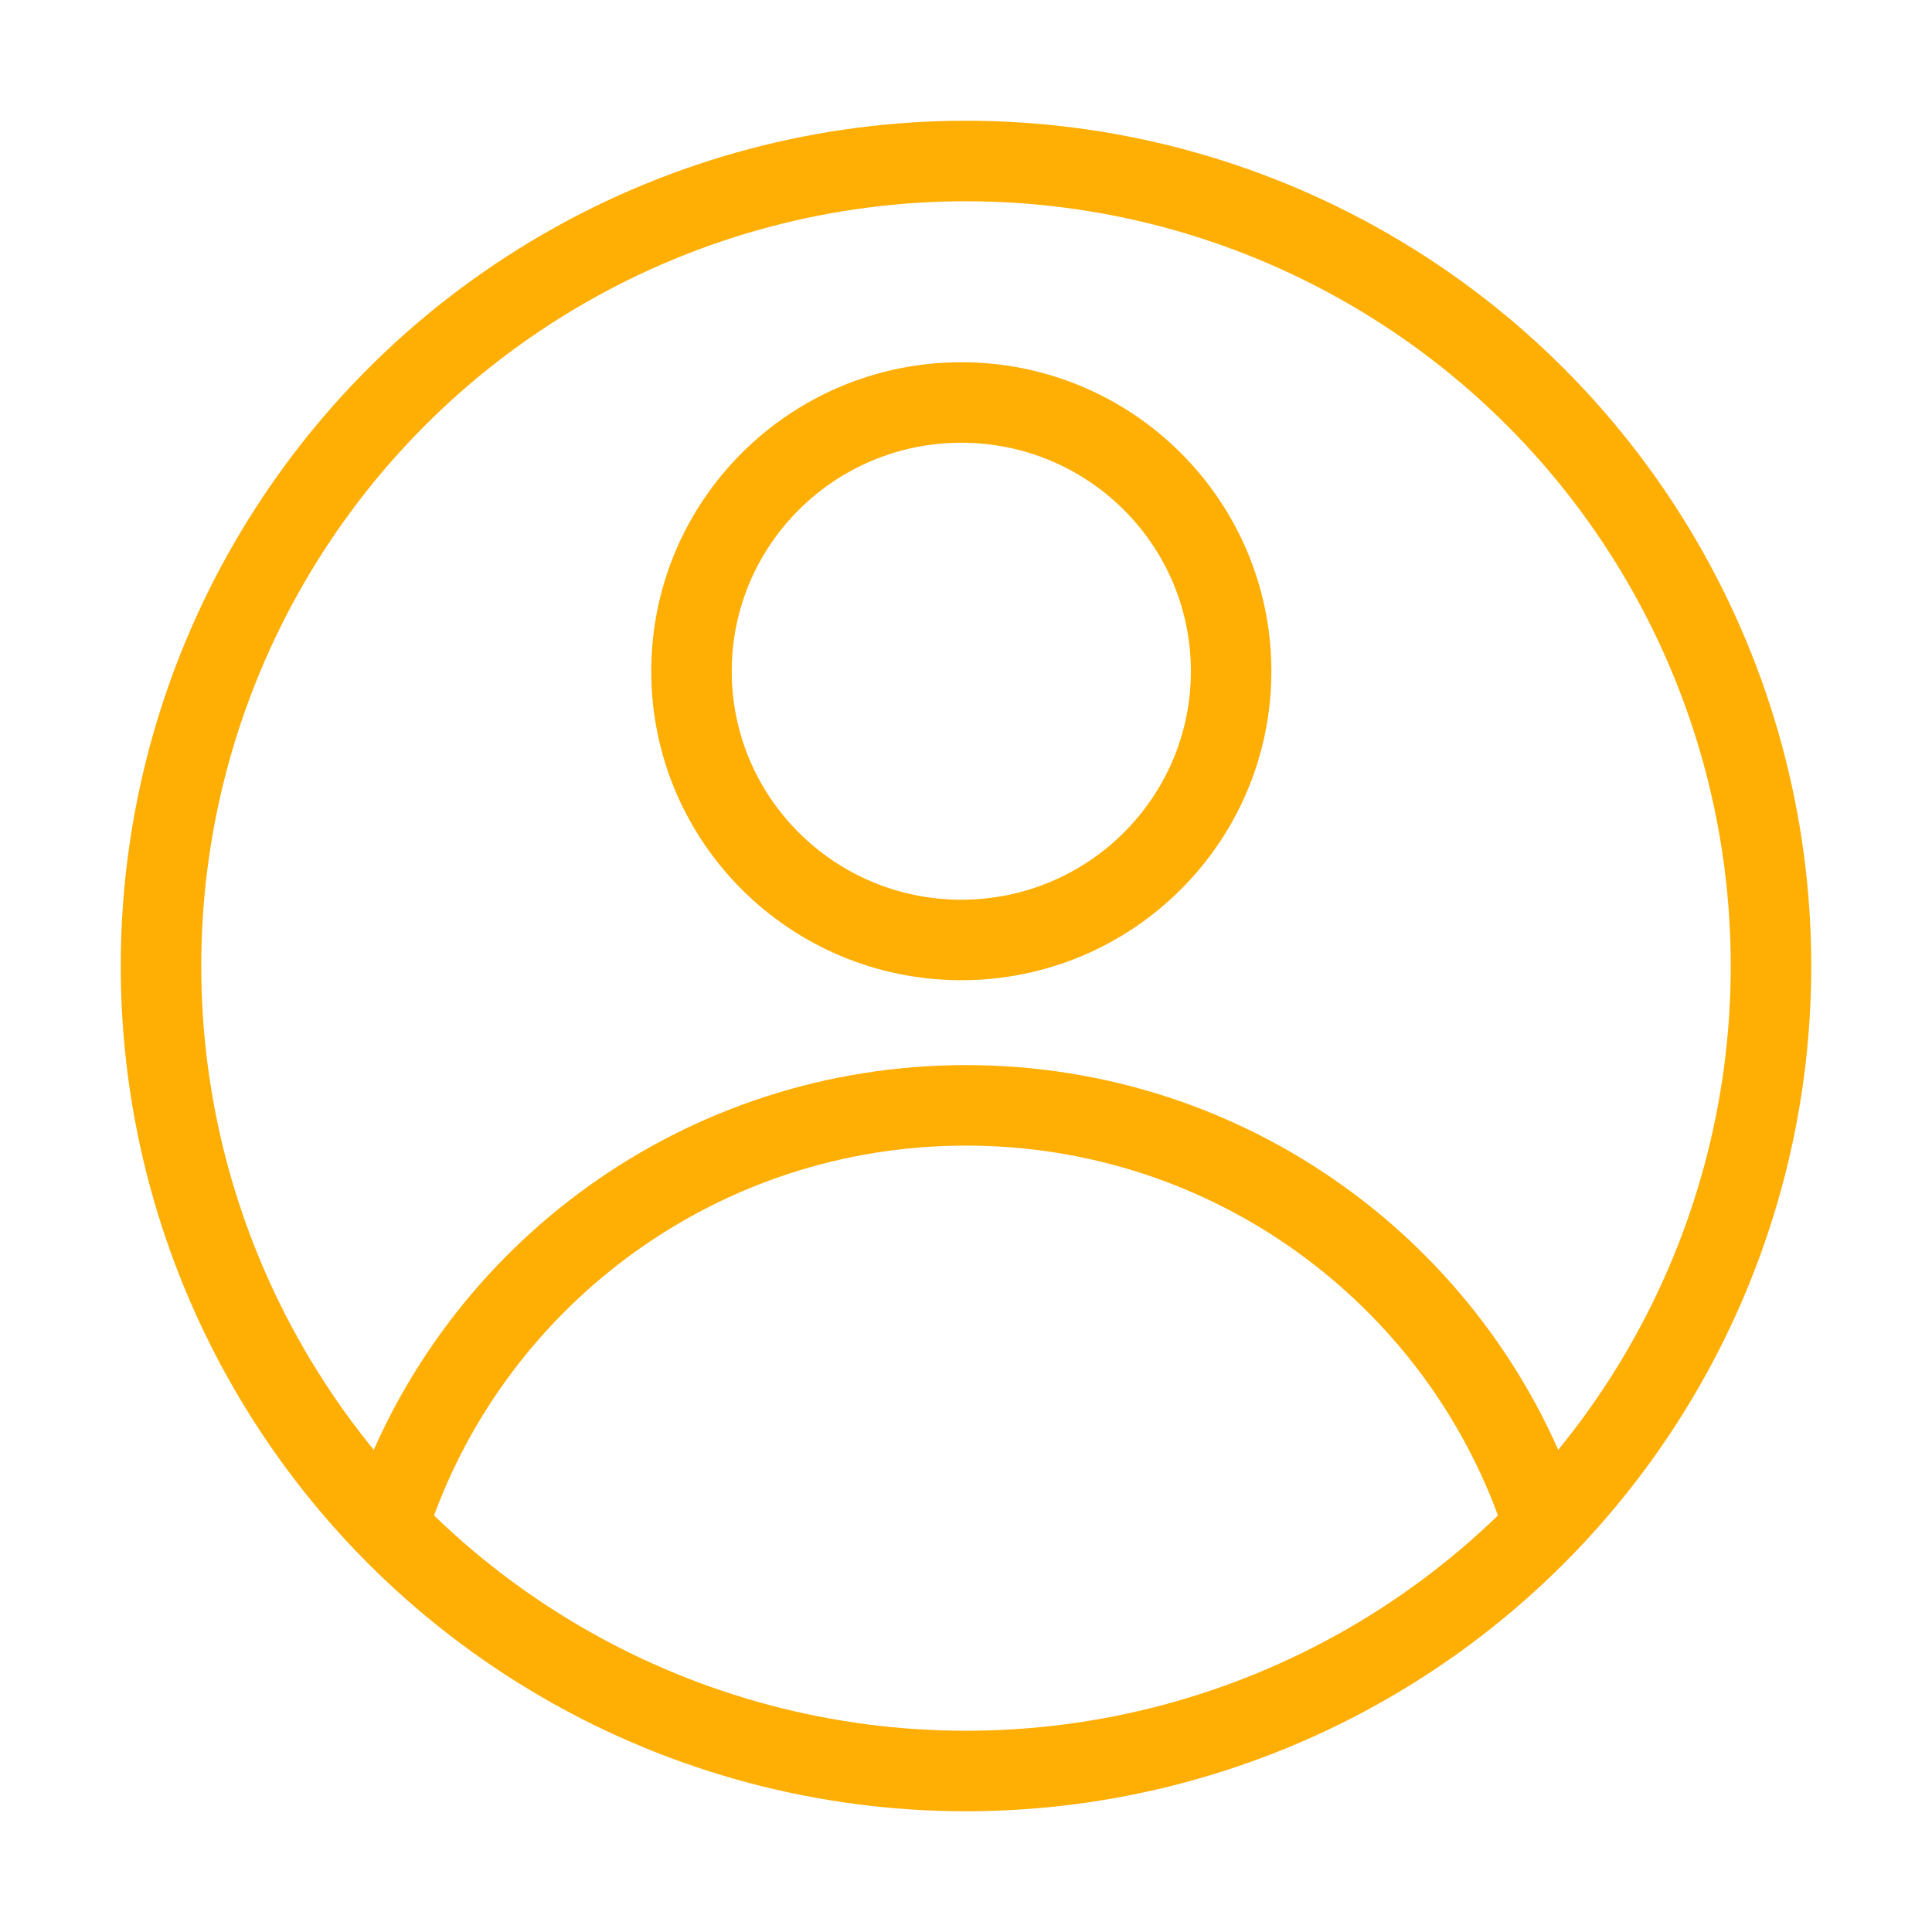 <svg width="48" height="48" viewBox="0 0 48 48" fill="none" xmlns="http://www.w3.org/2000/svg">
<circle cx="24" cy="24" r="20" stroke="#ffae04" stroke-width="2" stroke-linecap="round" stroke-linejoin="round"/>
<path d="M9.775 37.5C11.835 31.654 17.426 27.462 24 27.462C30.574 27.462 36.165 31.654 38.225 37.5M30.587 16.677C30.587 20.364 27.586 23.353 23.884 23.353C20.181 23.353 17.18 20.364 17.18 16.677C17.18 12.989 20.181 10 23.884 10C27.586 10 30.587 12.989 30.587 16.677Z" stroke="#ffae04" stroke-width="2" stroke-linecap="round" stroke-linejoin="round"/>
</svg>
